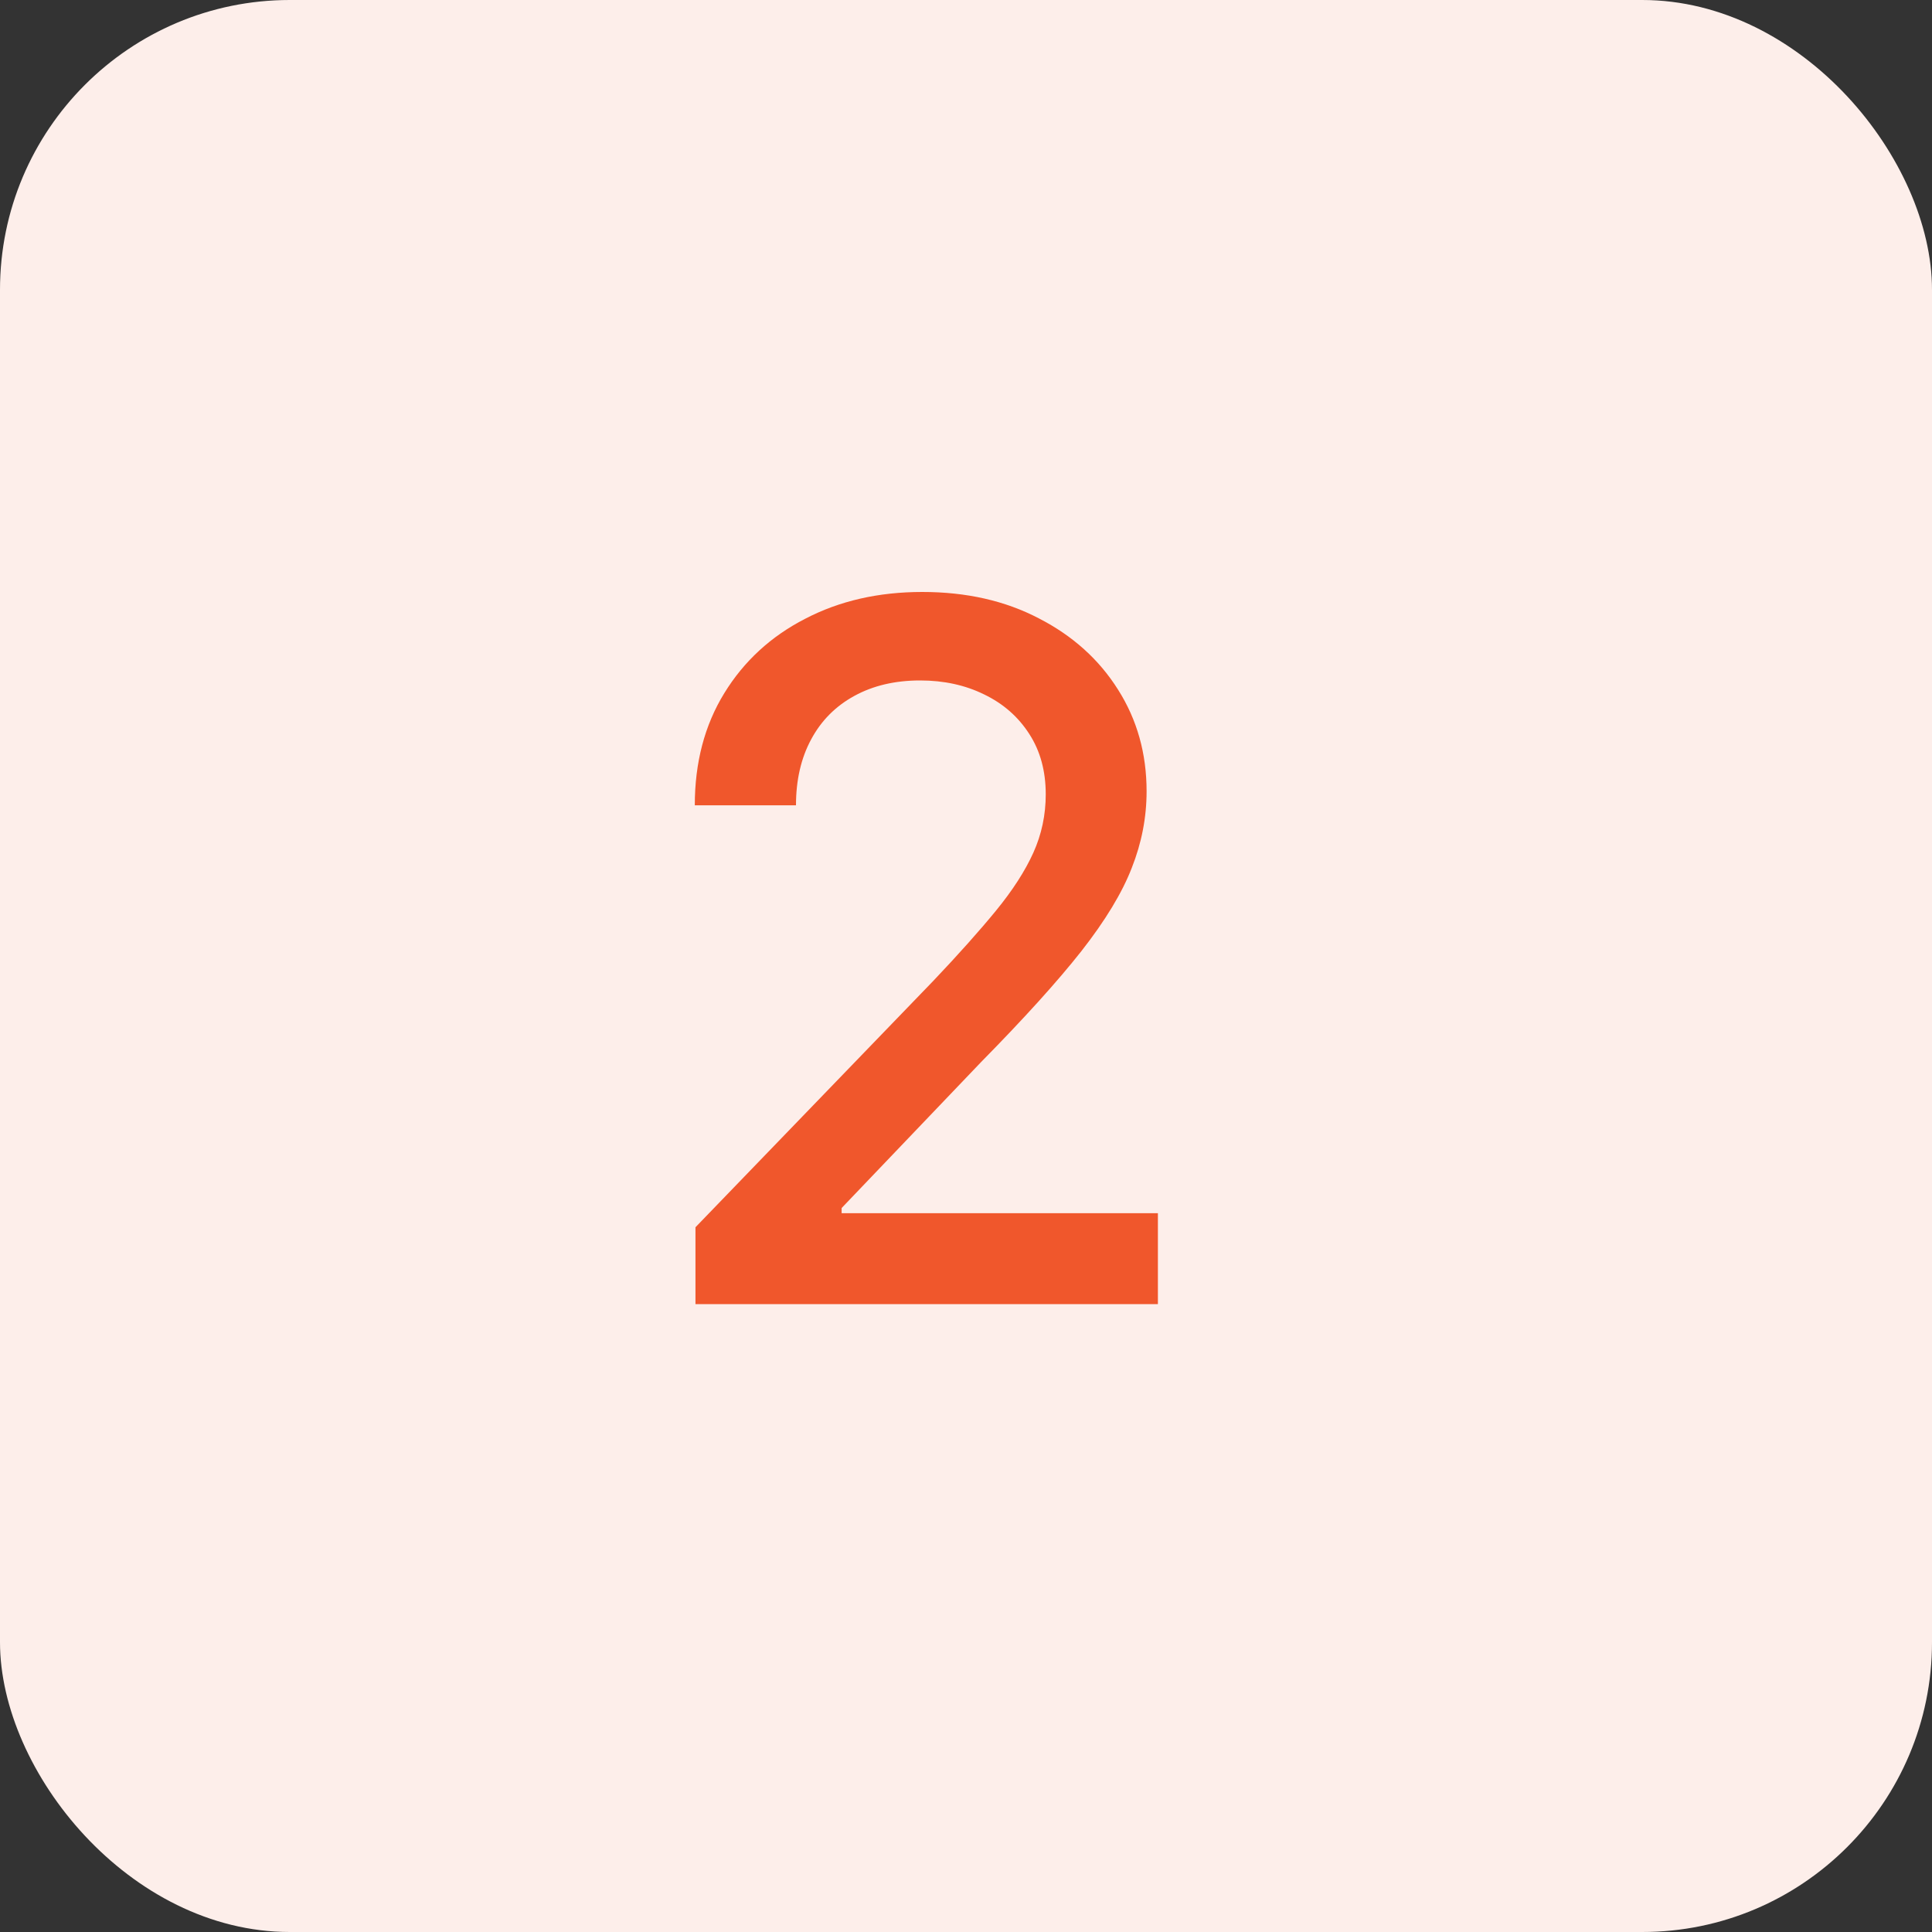 <svg width="40" height="40" viewBox="0 0 40 40" fill="none" xmlns="http://www.w3.org/2000/svg">
<rect x="0" y="0" width="40" height="40" fill="#333333" stroke="none"/>
<rect width="40" height="40" rx="6" fill="#FDEEEA"/>
<path d="M14.399 27V25.409L19.321 20.31C19.847 19.756 20.28 19.27 20.621 18.854C20.966 18.432 21.224 18.032 21.395 17.653C21.565 17.275 21.651 16.872 21.651 16.446C21.651 15.963 21.537 15.546 21.31 15.196C21.082 14.841 20.772 14.569 20.379 14.379C19.986 14.185 19.544 14.088 19.051 14.088C18.53 14.088 18.076 14.195 17.688 14.408C17.299 14.621 17.001 14.921 16.793 15.31C16.584 15.698 16.48 16.152 16.48 16.673H14.385C14.385 15.788 14.588 15.014 14.996 14.351C15.403 13.688 15.962 13.174 16.672 12.81C17.382 12.44 18.189 12.256 19.094 12.256C20.008 12.256 20.812 12.438 21.509 12.803C22.209 13.162 22.756 13.655 23.149 14.28C23.542 14.9 23.739 15.601 23.739 16.382C23.739 16.922 23.637 17.45 23.433 17.966C23.234 18.482 22.886 19.057 22.389 19.692C21.892 20.322 21.201 21.086 20.315 21.986L17.425 25.011V25.118H23.973V27H14.399Z" fill="#F0572C"/>
</svg>
